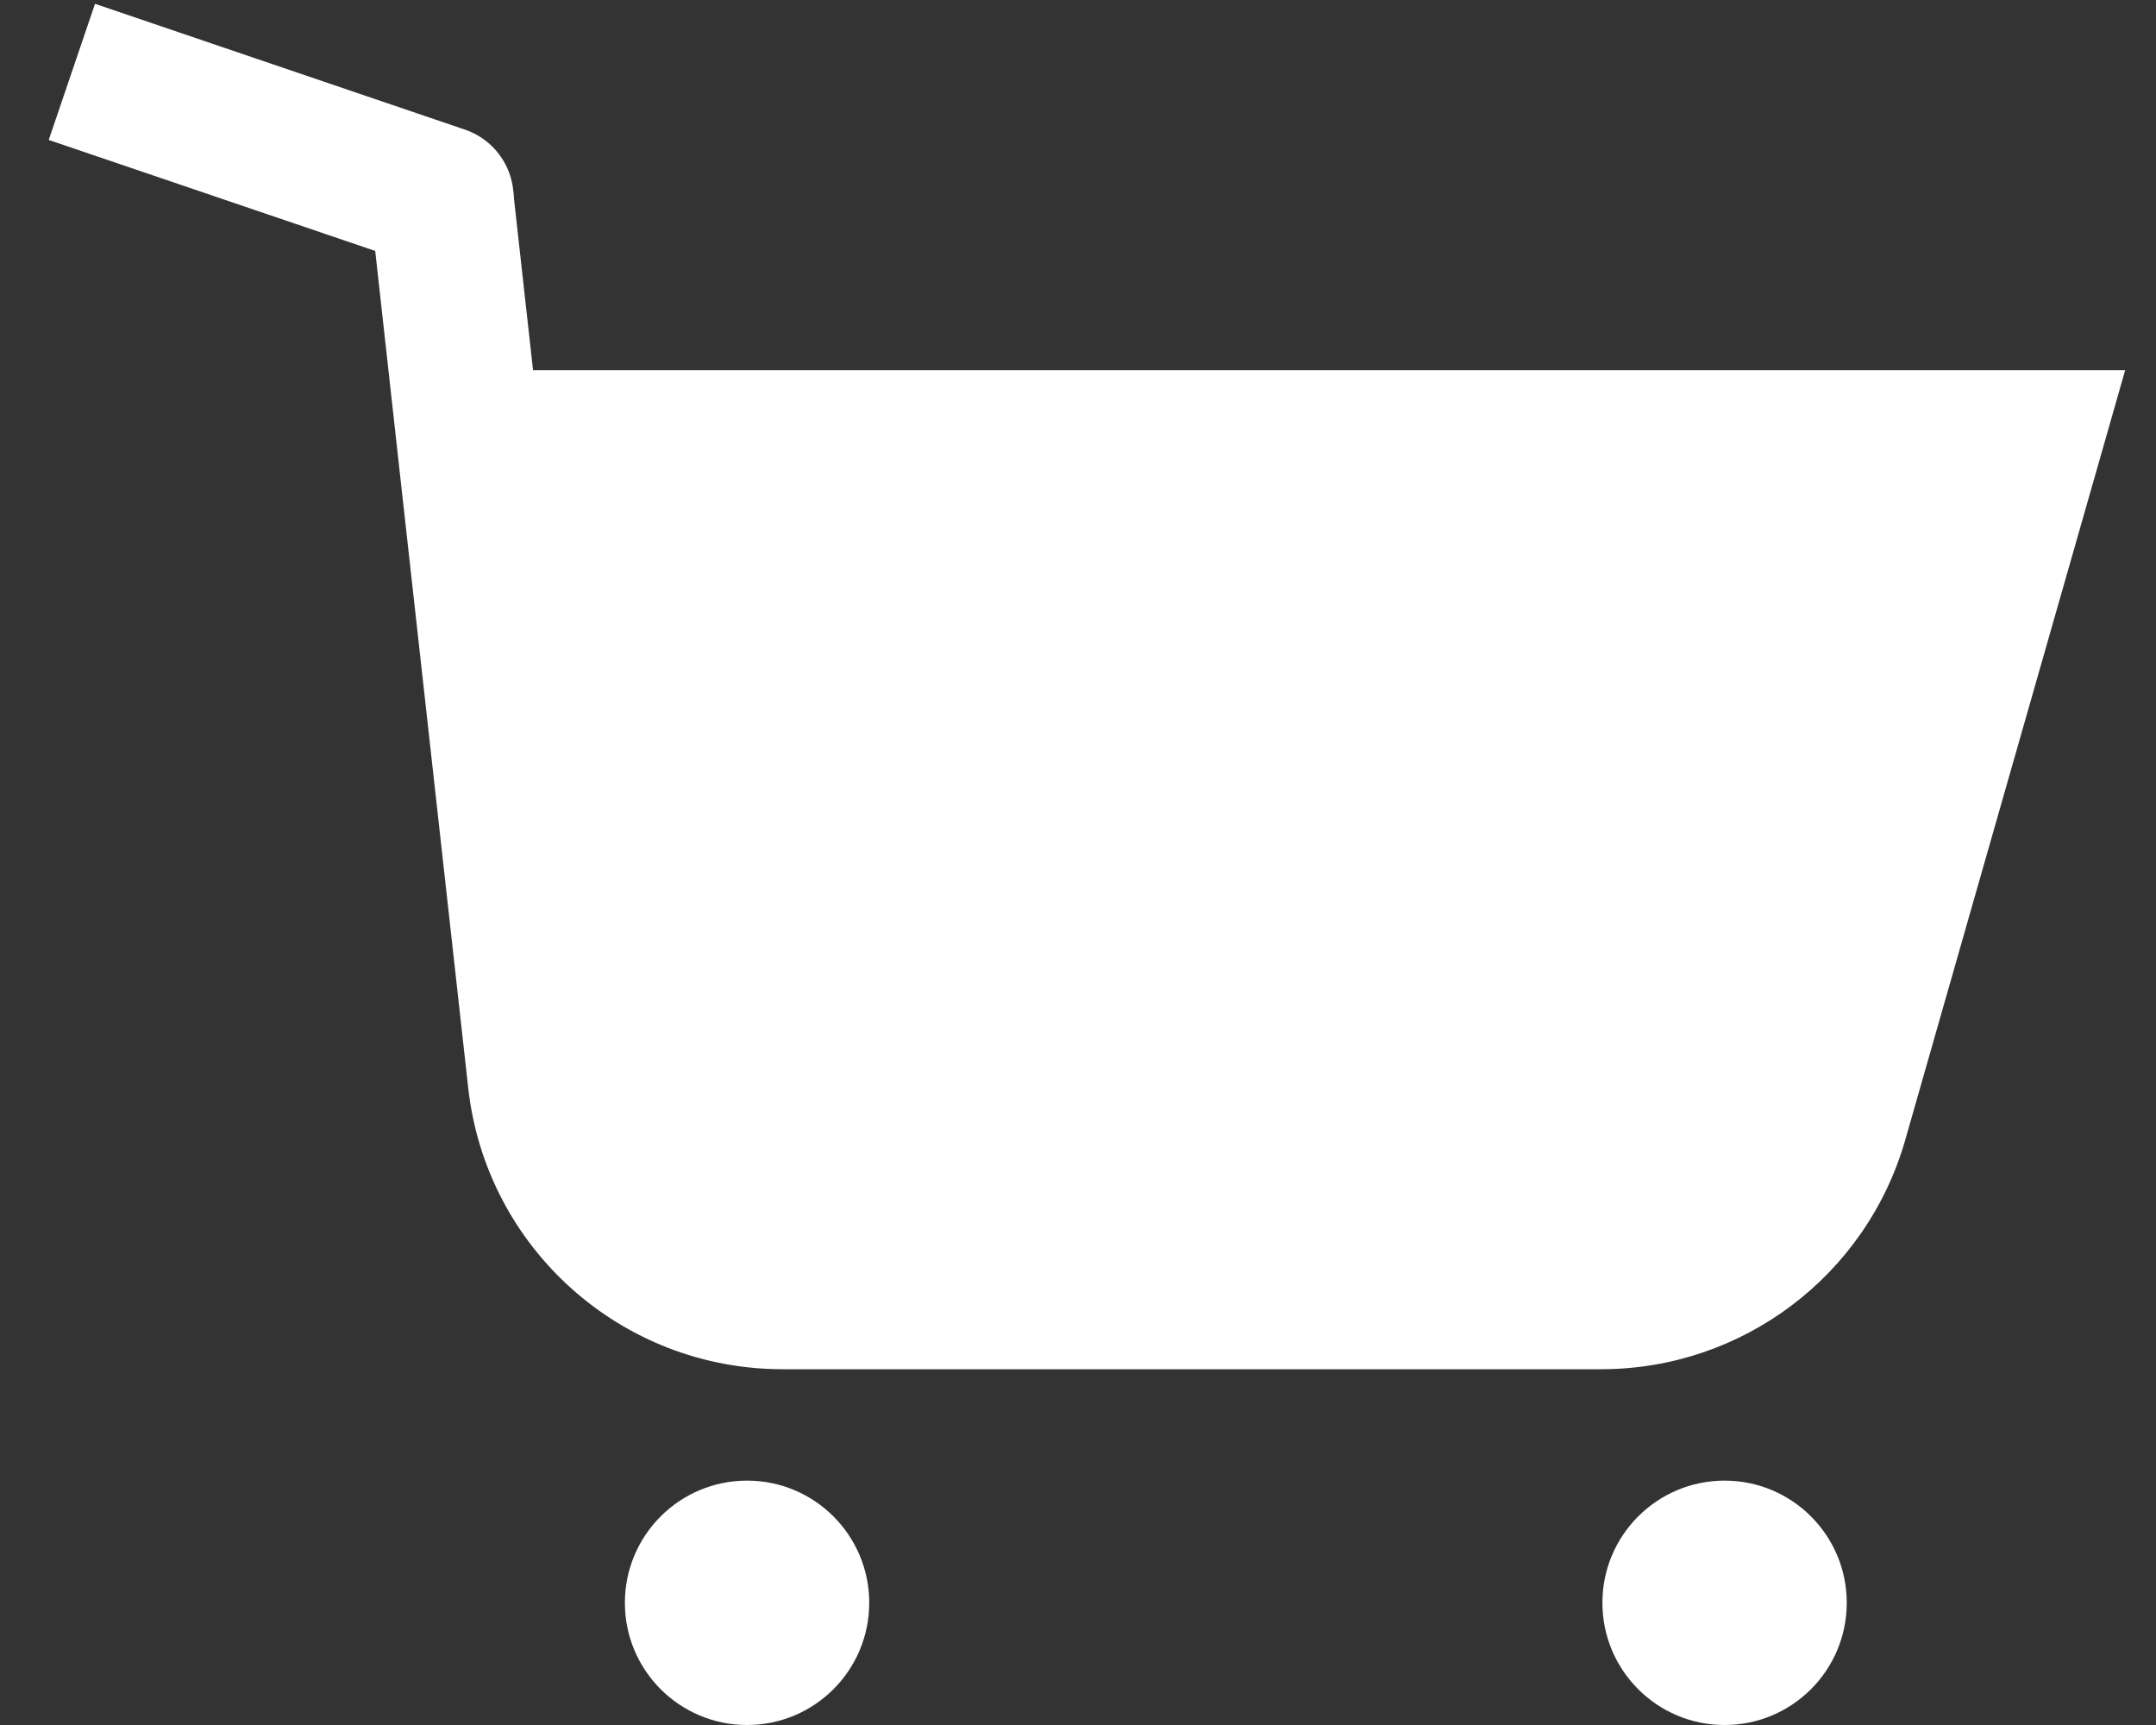 <svg width="30" height="24" viewBox="0 0 30 24" fill="none" xmlns="http://www.w3.org/2000/svg">
<rect x="0" y="0" width="30" height="24" fill="#333333" stroke="none"/>
<path d="M28.245 6.15H6.522L7.509 15.026C7.7 16.748 9.155 18.05 10.888 18.05H22.28C23.798 18.05 25.133 17.044 25.55 15.584L28.245 6.15Z" fill="white"/>
<path d="M28.245 6.15L29.207 6.425L29.571 5.15H28.245V6.15ZM25.55 15.584L26.511 15.859L25.55 15.584ZM7.509 15.026L6.515 15.136L7.509 15.026ZM6.522 7.15H28.245V5.15H6.522V7.15ZM27.284 5.875L24.588 15.31L26.511 15.859L29.207 6.425L27.284 5.875ZM24.588 15.31C24.294 16.34 23.352 17.05 22.28 17.05V19.05C24.245 19.05 25.971 17.748 26.511 15.859L24.588 15.31ZM22.28 17.05H10.888V19.05H22.28V17.05ZM10.888 17.05C9.665 17.05 8.637 16.131 8.502 14.915L6.515 15.136C6.762 17.365 8.646 19.05 10.888 19.05V17.05ZM8.502 14.915L7.516 6.04L5.528 6.261L6.515 15.136L8.502 14.915ZM7.516 6.04L7.138 2.64L5.151 2.86L5.528 6.261L7.516 6.04Z" fill="white"/>
<path d="M5.824 3.696C6.347 3.874 6.915 3.594 7.093 3.071C7.271 2.548 6.991 1.98 6.468 1.803L5.824 3.696ZM6.468 1.803L1.322 0.053L0.678 1.947L5.824 3.696L6.468 1.803Z" fill="white"/>
<path d="M10.395 24C11.334 24 12.095 23.239 12.095 22.3C12.095 21.361 11.334 20.6 10.395 20.6C9.456 20.6 8.695 21.361 8.695 22.3C8.695 23.239 9.456 24 10.395 24Z" fill="white"/>
<path d="M23.997 24C24.936 24 25.697 23.239 25.697 22.3C25.697 21.361 24.936 20.6 23.997 20.6C23.058 20.6 22.297 21.361 22.297 22.3C22.297 23.239 23.058 24 23.997 24Z" fill="white"/>
</svg>
